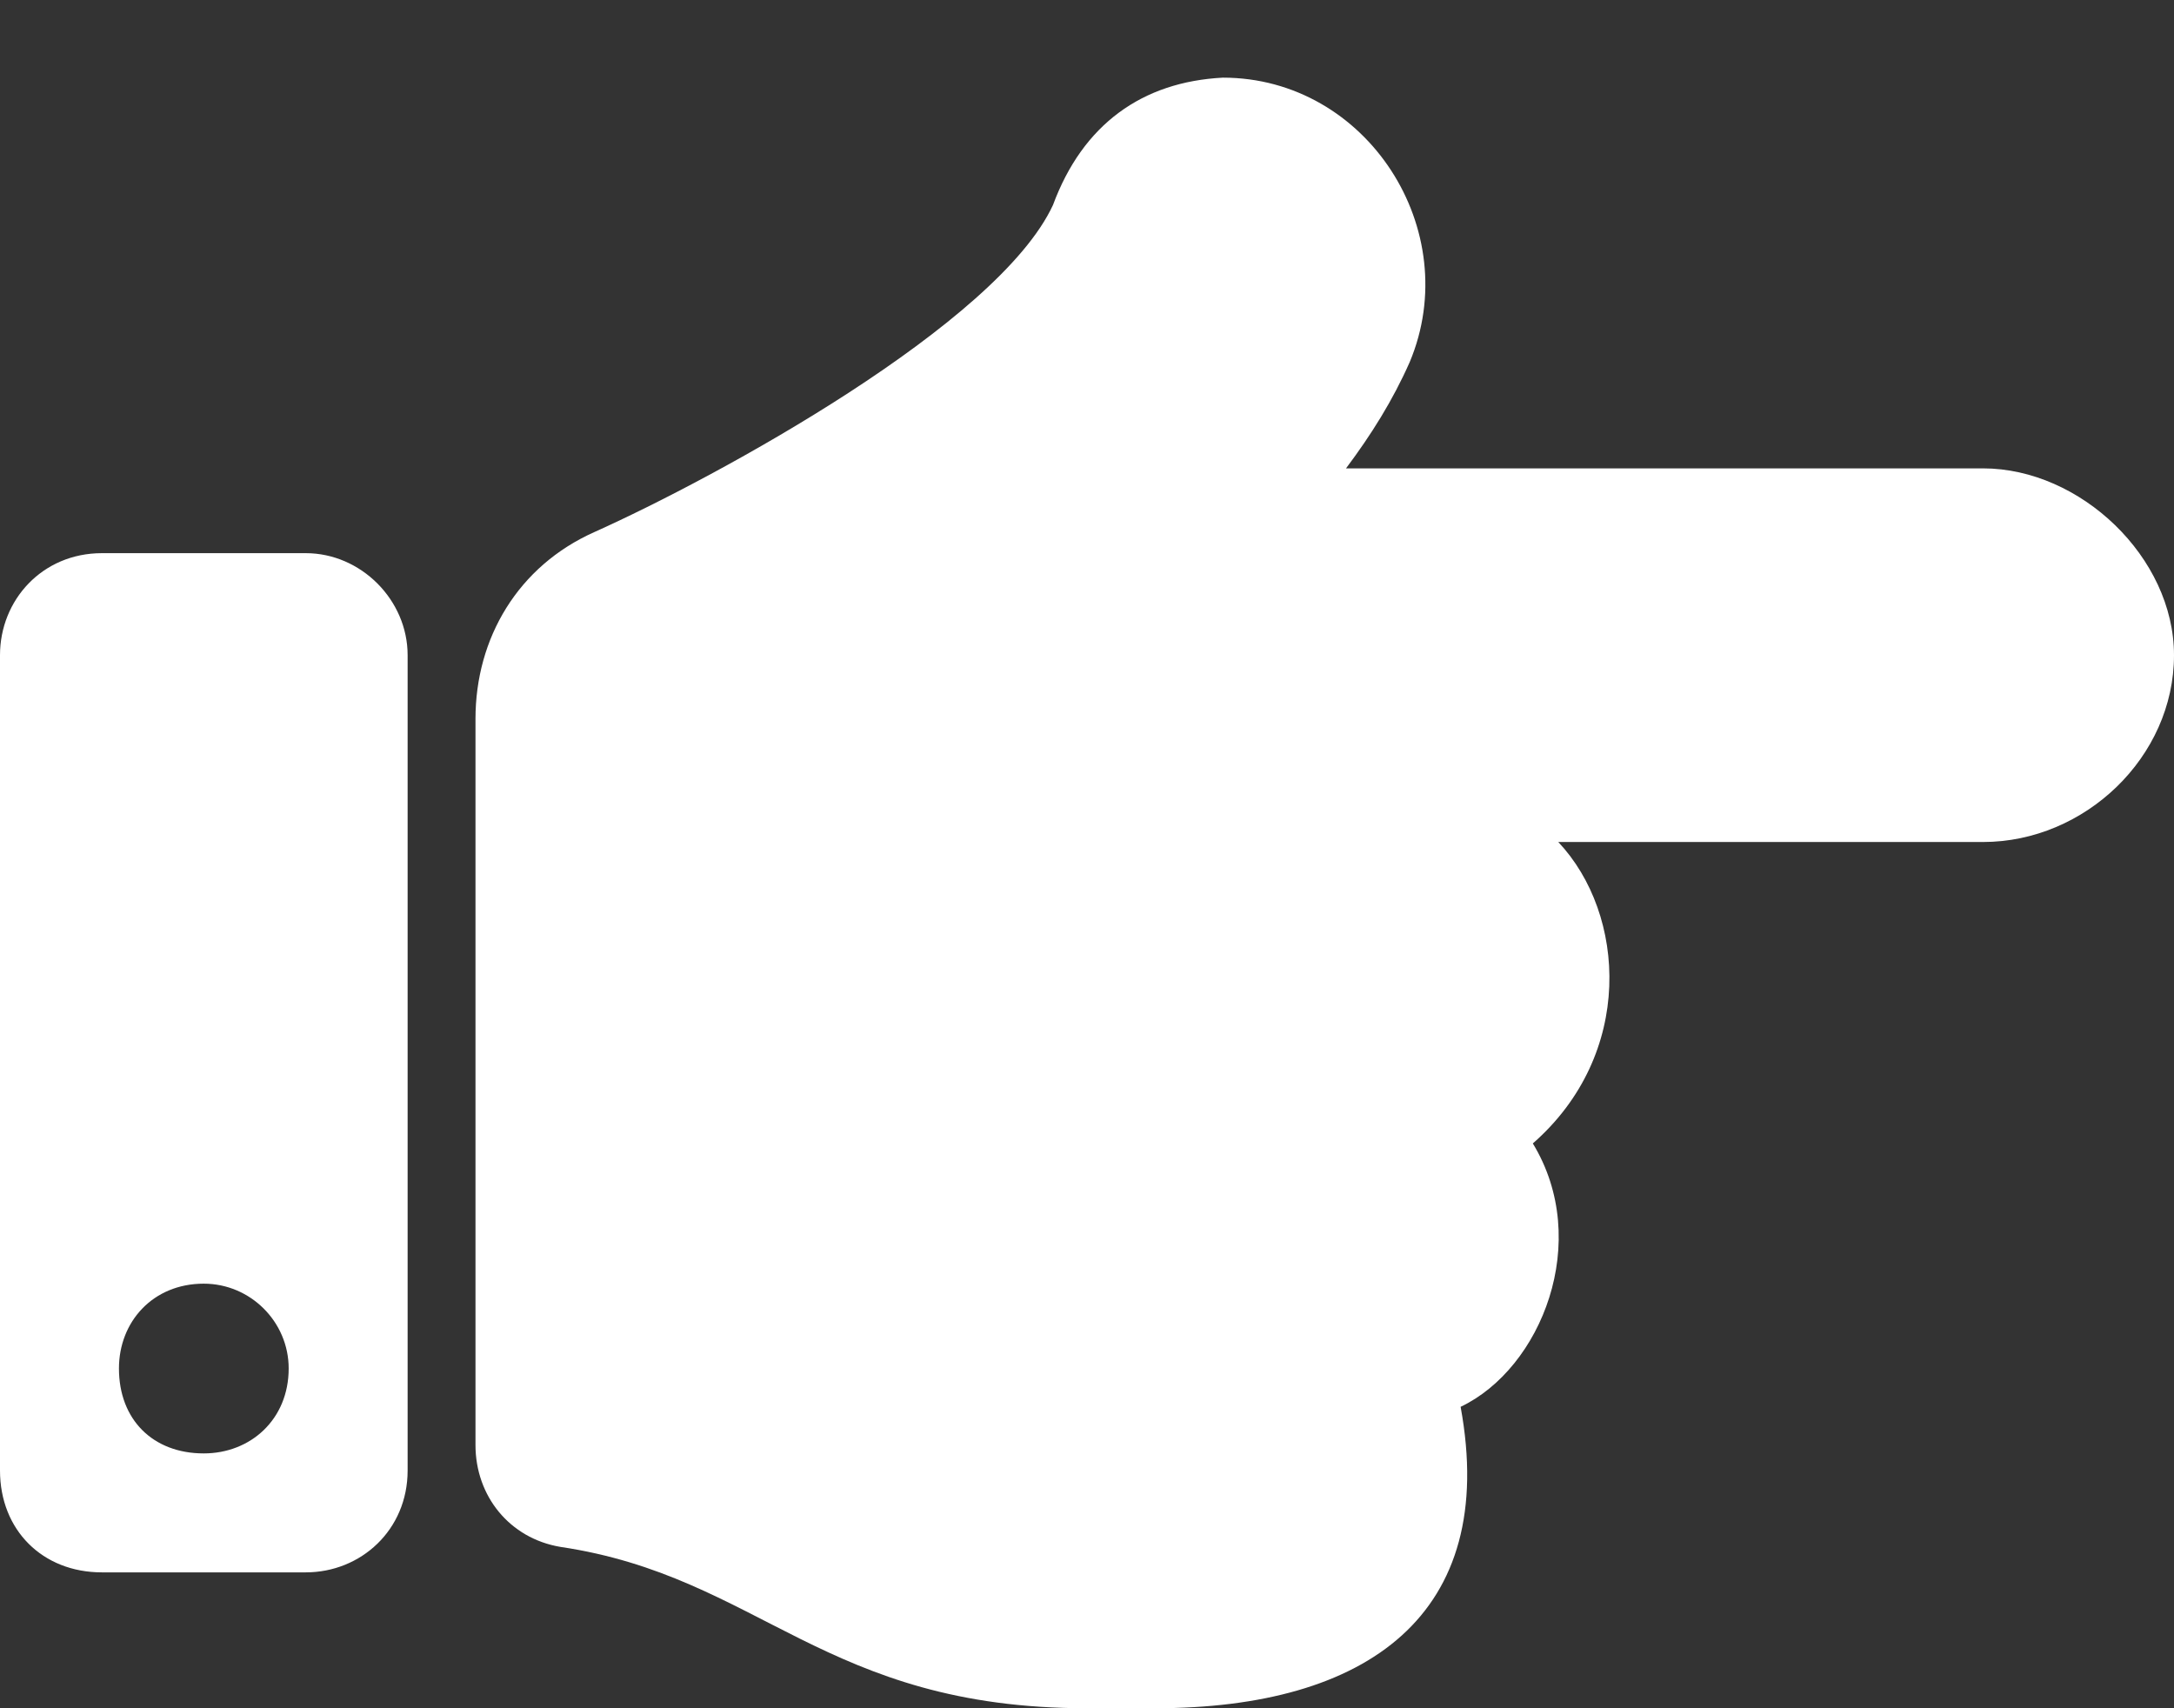 <svg width="14" height="11" viewBox="0 0 14 11" fill="none" xmlns="http://www.w3.org/2000/svg">
<rect x="0" y="0" width="14" height="11" fill="#333333" stroke="none"/>
<path d="M14 4.219C14 4.875 13.426 5.422 12.77 5.422H10.035C10.473 5.887 10.527 6.789 9.871 7.363C10.254 7.992 9.926 8.812 9.406 9.059C9.652 10.398 8.805 11 7.438 11C7.355 11 7.055 11 7 11C5.305 11 4.895 10.152 3.609 9.961C3.281 9.906 3.062 9.633 3.062 9.305V4.629C3.062 4.109 3.336 3.645 3.828 3.426C4.621 3.07 6.426 2.086 6.781 1.32C6.973 0.801 7.355 0.527 7.875 0.5C8.805 0.5 9.434 1.484 9.078 2.332C8.969 2.578 8.832 2.797 8.668 3.016H12.77C13.398 3.016 14 3.59 14 4.219ZM2.625 4.219V9.469C2.625 9.852 2.324 10.125 1.969 10.125H0.656C0.273 10.125 0 9.852 0 9.469V4.219C0 3.863 0.273 3.562 0.656 3.562H1.969C2.324 3.562 2.625 3.863 2.625 4.219ZM1.859 8.812C1.859 8.512 1.613 8.266 1.312 8.266C0.984 8.266 0.766 8.512 0.766 8.812C0.766 9.141 0.984 9.359 1.312 9.359C1.613 9.359 1.859 9.141 1.859 8.812Z" fill="white"/>
</svg>
